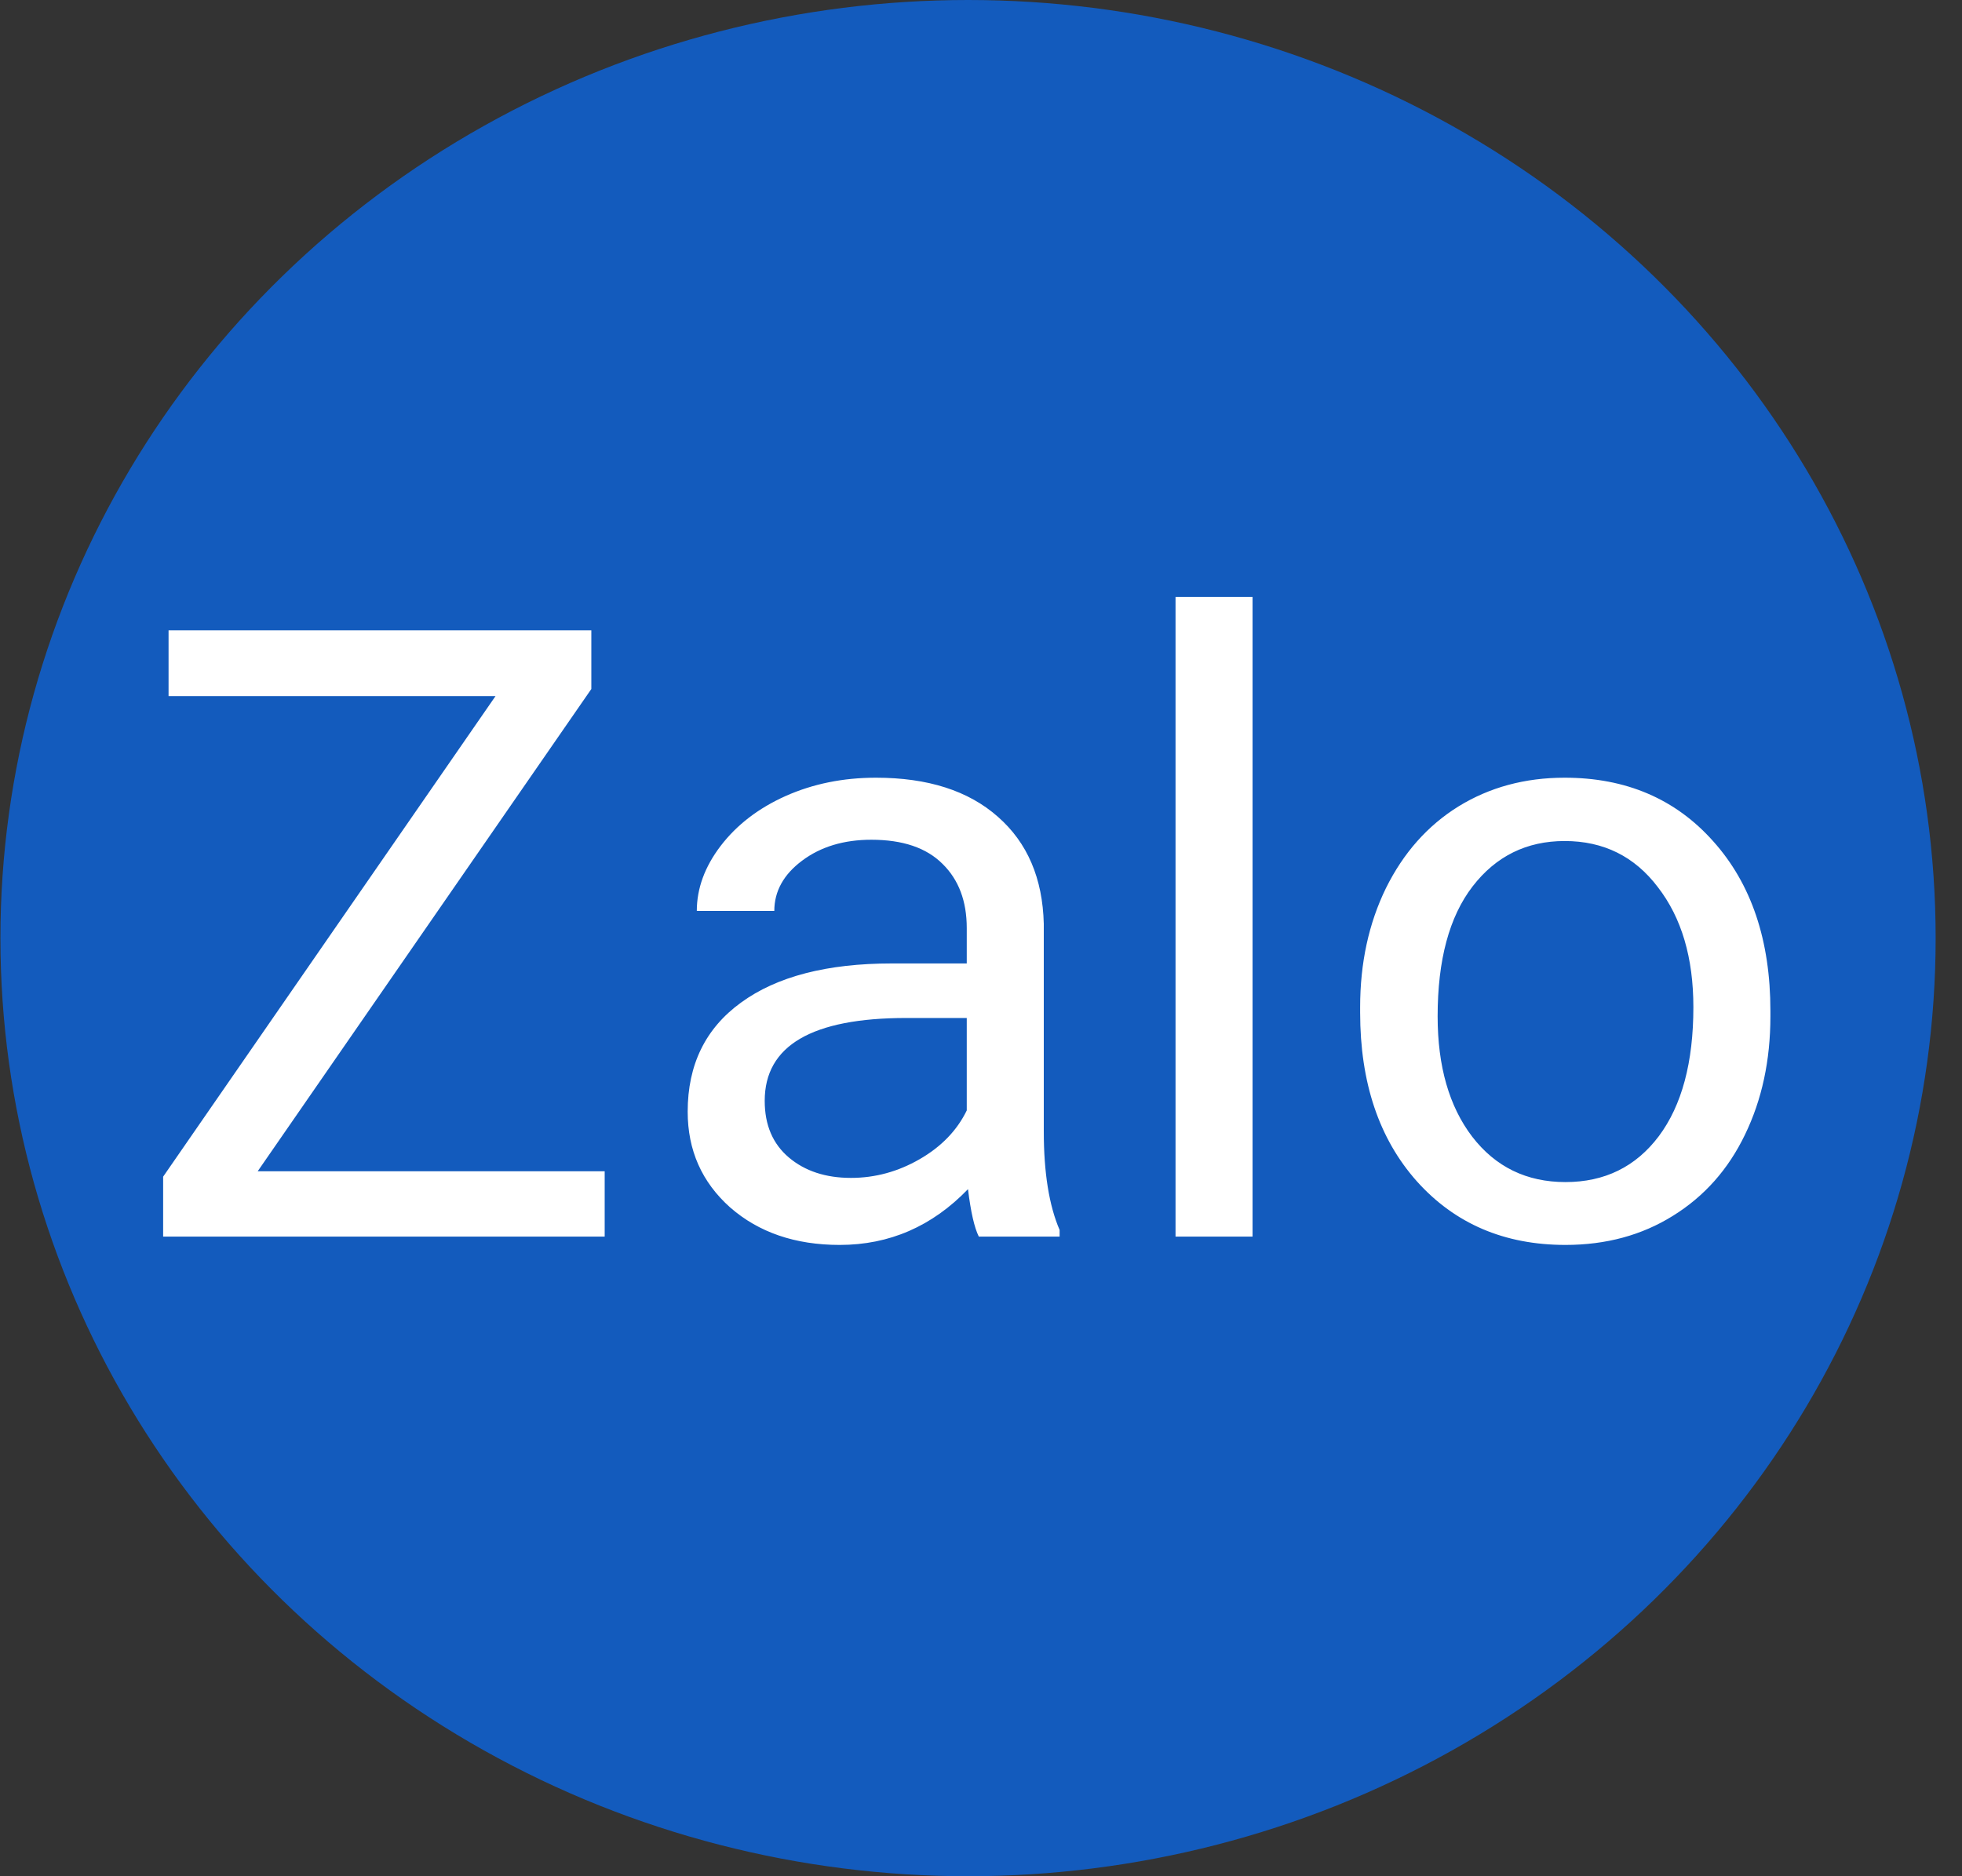 <svg width="46" height="44" viewBox="0 0 46 44" fill="none" xmlns="http://www.w3.org/2000/svg">
<rect x="0" y="0" width="46" height="44" fill="#333333" stroke="none"/>
<ellipse cx="22.696" cy="22" rx="22.686" ry="22" fill="#135BBD"/>
<path d="M6.042 27.467H14.177V29H3.825V27.594L11.618 16.324H3.952V14.781H13.864V16.158L6.042 27.467ZM22.949 29C22.845 28.792 22.76 28.421 22.695 27.887C21.855 28.759 20.852 29.195 19.687 29.195C18.645 29.195 17.789 28.902 17.119 28.316C16.455 27.724 16.123 26.975 16.123 26.07C16.123 24.97 16.539 24.117 17.373 23.512C18.212 22.9 19.391 22.594 20.908 22.594H22.666V21.764C22.666 21.132 22.477 20.631 22.099 20.26C21.722 19.882 21.165 19.693 20.429 19.693C19.785 19.693 19.244 19.856 18.808 20.182C18.372 20.507 18.154 20.901 18.154 21.363H16.337C16.337 20.836 16.523 20.328 16.894 19.84C17.272 19.345 17.78 18.954 18.418 18.668C19.062 18.381 19.768 18.238 20.537 18.238C21.754 18.238 22.708 18.544 23.398 19.156C24.088 19.762 24.446 20.598 24.472 21.666V26.529C24.472 27.499 24.596 28.271 24.843 28.844V29H22.949ZM19.951 27.623C20.517 27.623 21.054 27.477 21.562 27.184C22.07 26.891 22.438 26.51 22.666 26.041V23.873H21.25C19.036 23.873 17.929 24.521 17.929 25.816C17.929 26.383 18.118 26.826 18.496 27.145C18.873 27.463 19.358 27.623 19.951 27.623ZM29.367 29H27.561V14H29.367V29ZM31.889 23.619C31.889 22.584 32.091 21.653 32.495 20.826C32.905 19.999 33.471 19.361 34.194 18.912C34.923 18.463 35.753 18.238 36.684 18.238C38.123 18.238 39.285 18.736 40.17 19.732C41.062 20.729 41.508 22.053 41.508 23.707V23.834C41.508 24.863 41.31 25.787 40.913 26.607C40.522 27.421 39.959 28.056 39.223 28.512C38.494 28.967 37.654 29.195 36.703 29.195C35.271 29.195 34.109 28.697 33.217 27.701C32.332 26.705 31.889 25.387 31.889 23.746V23.619ZM33.706 23.834C33.706 25.006 33.976 25.947 34.516 26.656C35.063 27.366 35.792 27.721 36.703 27.721C37.621 27.721 38.351 27.363 38.891 26.646C39.431 25.924 39.702 24.915 39.702 23.619C39.702 22.46 39.425 21.523 38.871 20.807C38.325 20.084 37.595 19.723 36.684 19.723C35.792 19.723 35.073 20.078 34.526 20.787C33.979 21.497 33.706 22.512 33.706 23.834Z" fill="white"/>
</svg>
